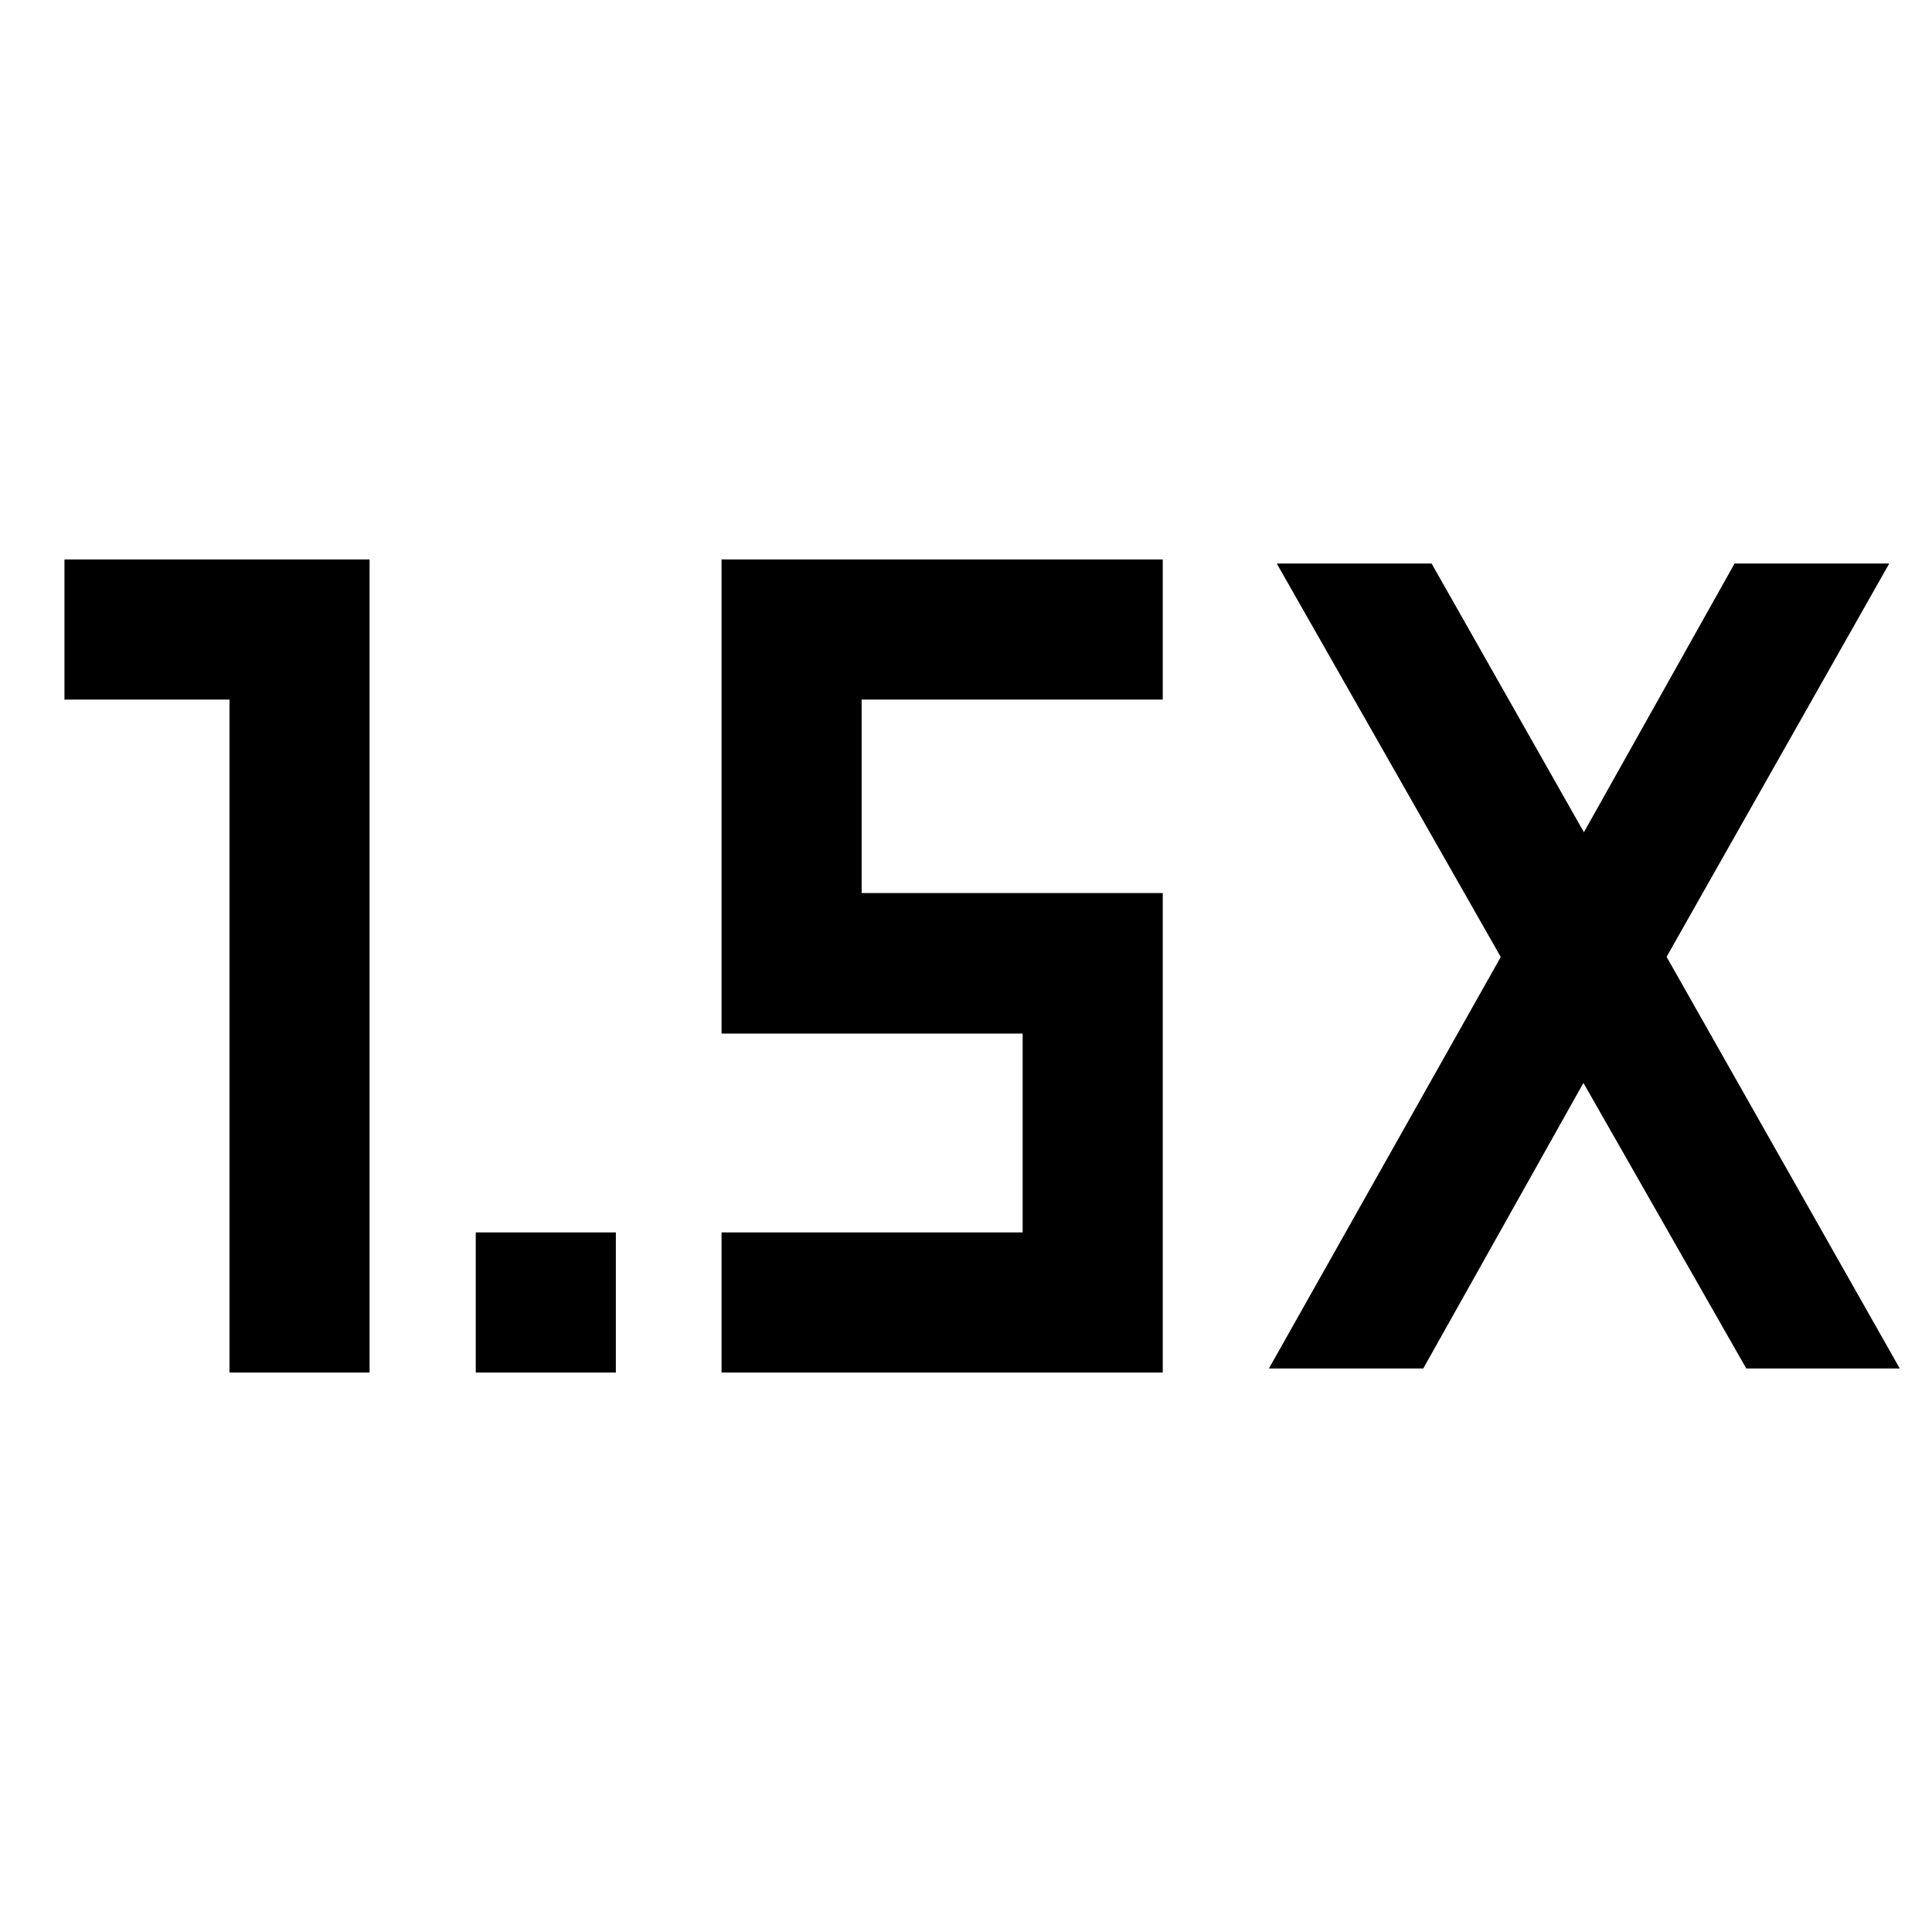<svg xmlns="http://www.w3.org/2000/svg" height="40" viewBox="0 -960 960 960" width="40"><path d="M236.399-278v-69.616h69.615V-278h-69.615Zm-122.37 0v-334.384h-82V-682h151.616v404h-69.616Zm516.486-2 115.203-204.478L634.406-680h76.935l75.695 133.529L861.906-680h76.855L828.116-484.558 943.986-280h-76.268l-80.921-141.899L707.21-280h-76.695Zm-271.986 2v-69.616h149.616v-98.79H358.529V-682h219.232v69.616H428.145v96.123h149.616V-278H358.529Z"/></svg>